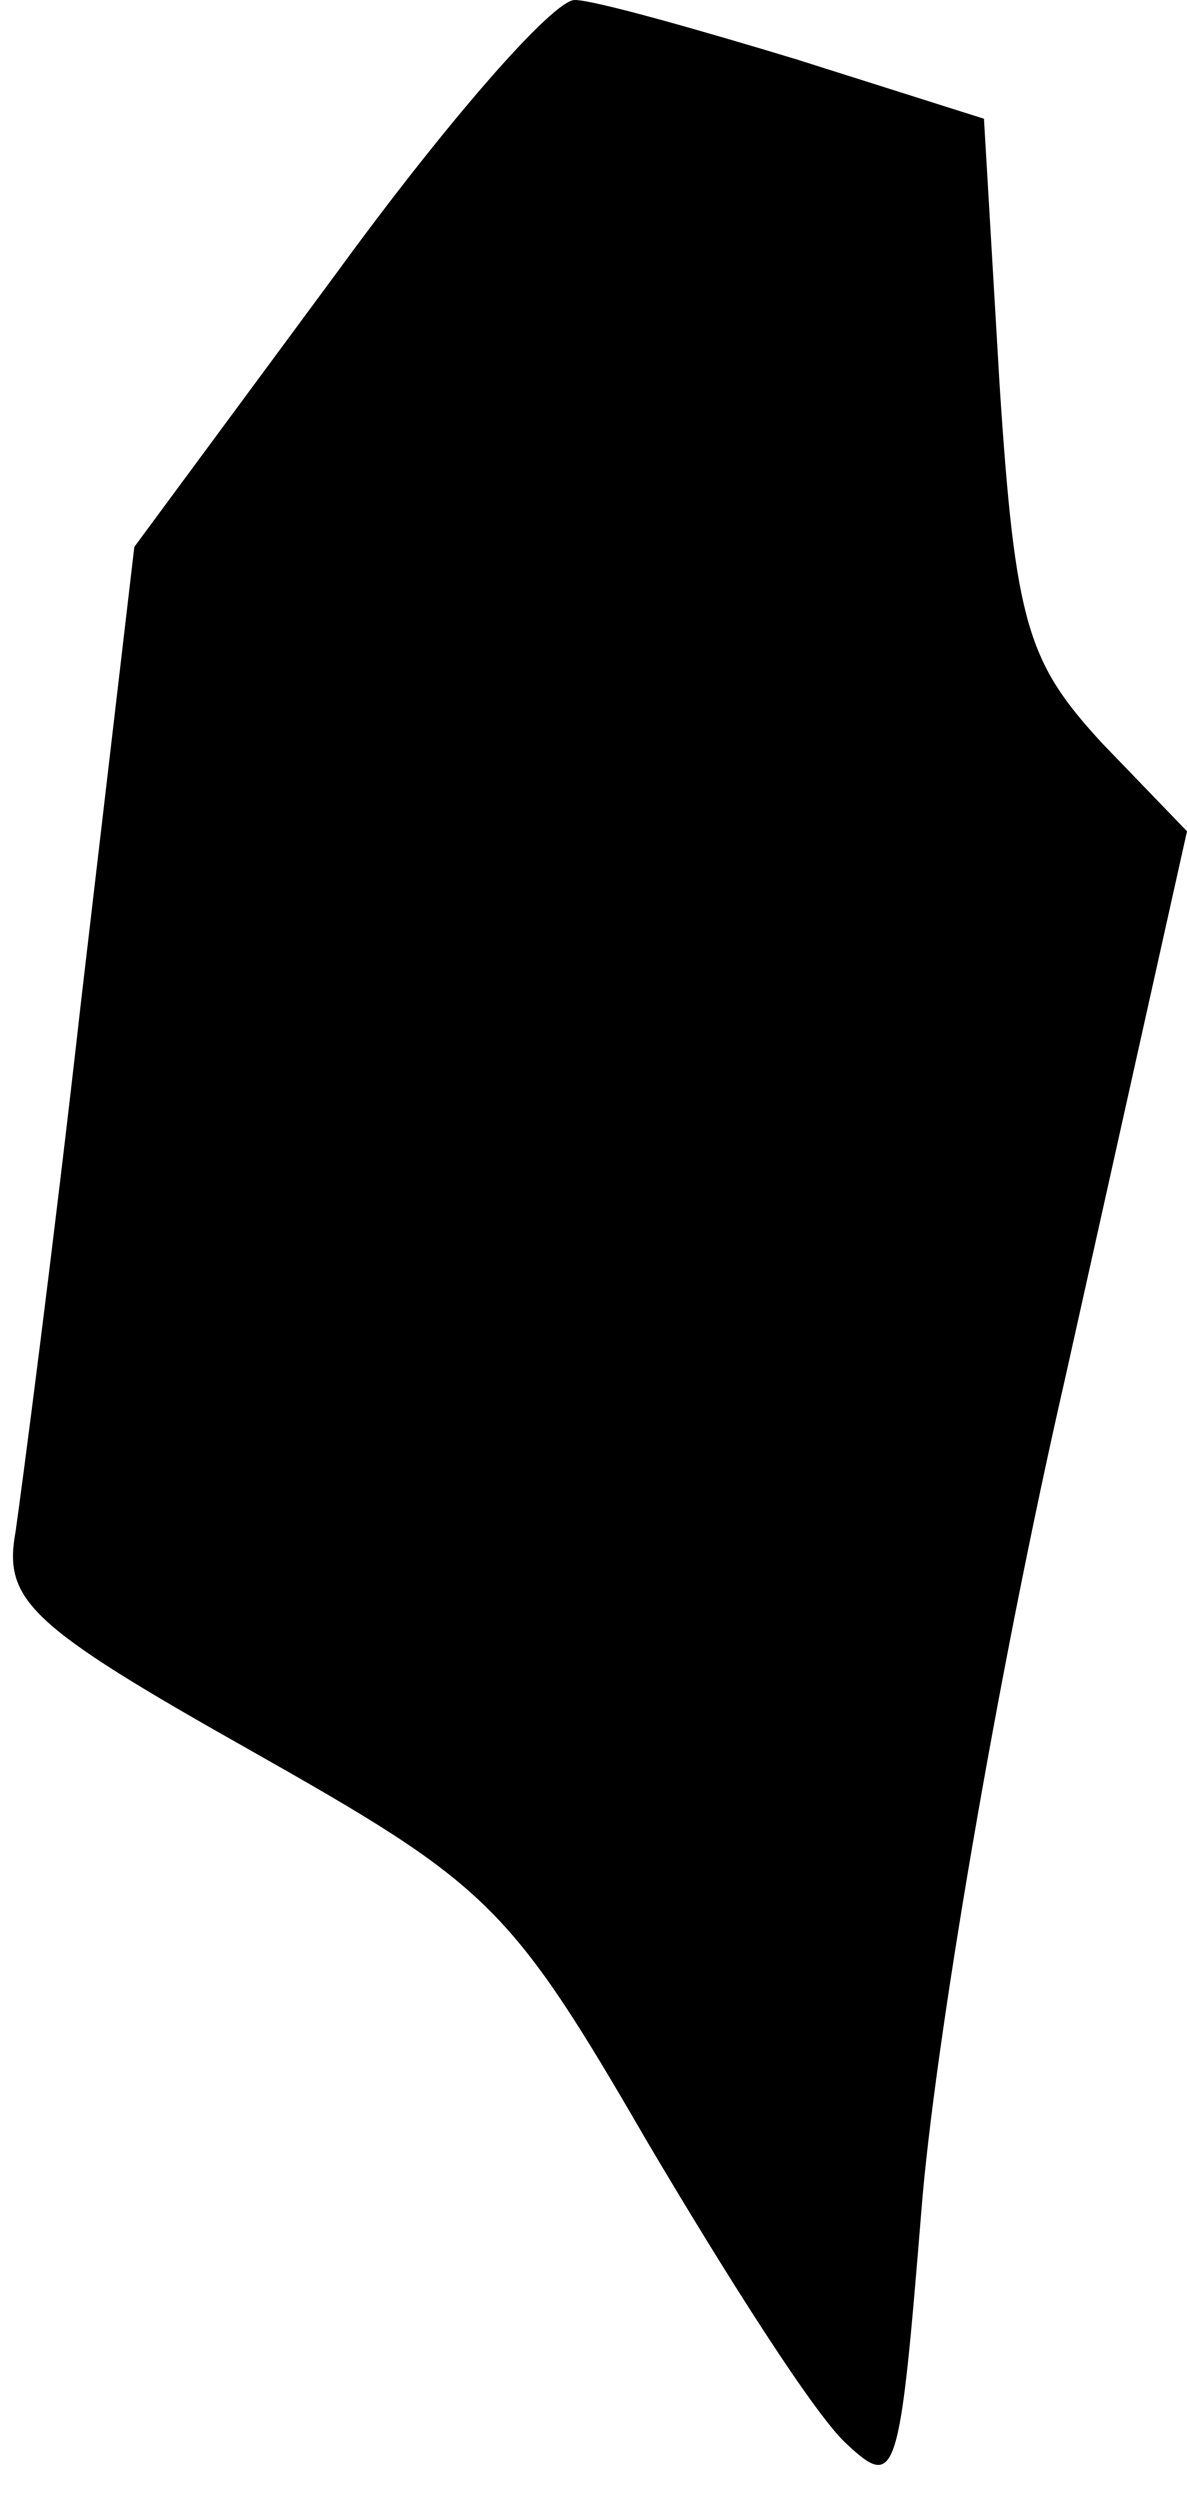 <?xml version="1.0" standalone="no"?>
<!DOCTYPE svg PUBLIC "-//W3C//DTD SVG 20010904//EN"
 "http://www.w3.org/TR/2001/REC-SVG-20010904/DTD/svg10.dtd">
<svg version="1.0" xmlns="http://www.w3.org/2000/svg"
 width="38pt" height="80pt" viewBox="0 0 38 80"
 preserveAspectRatio="xMidYMid meet">
<g transform="translate(0,80) scale(0.1,-0.1)"
fill="#000000" stroke="none">
<path fill="#000000" stroke="none" d="M108 713 l-65 -88 -17 -145 c-9 -80
-19 -156 -21 -170 -4 -22 4 -30 75 -70 76 -43 83 -49 127 -125 26 -44 54 -88
64 -97 16 -15 17 -11 24 75 4 51 24 170 46 266 l39 175 -27 28 c-24 26 -28 38
-33 115 l-5 85 -60 19 c-33 10 -65 19 -71 19 -7 0 -41 -39 -76 -87z"/>
</g>
</svg>
